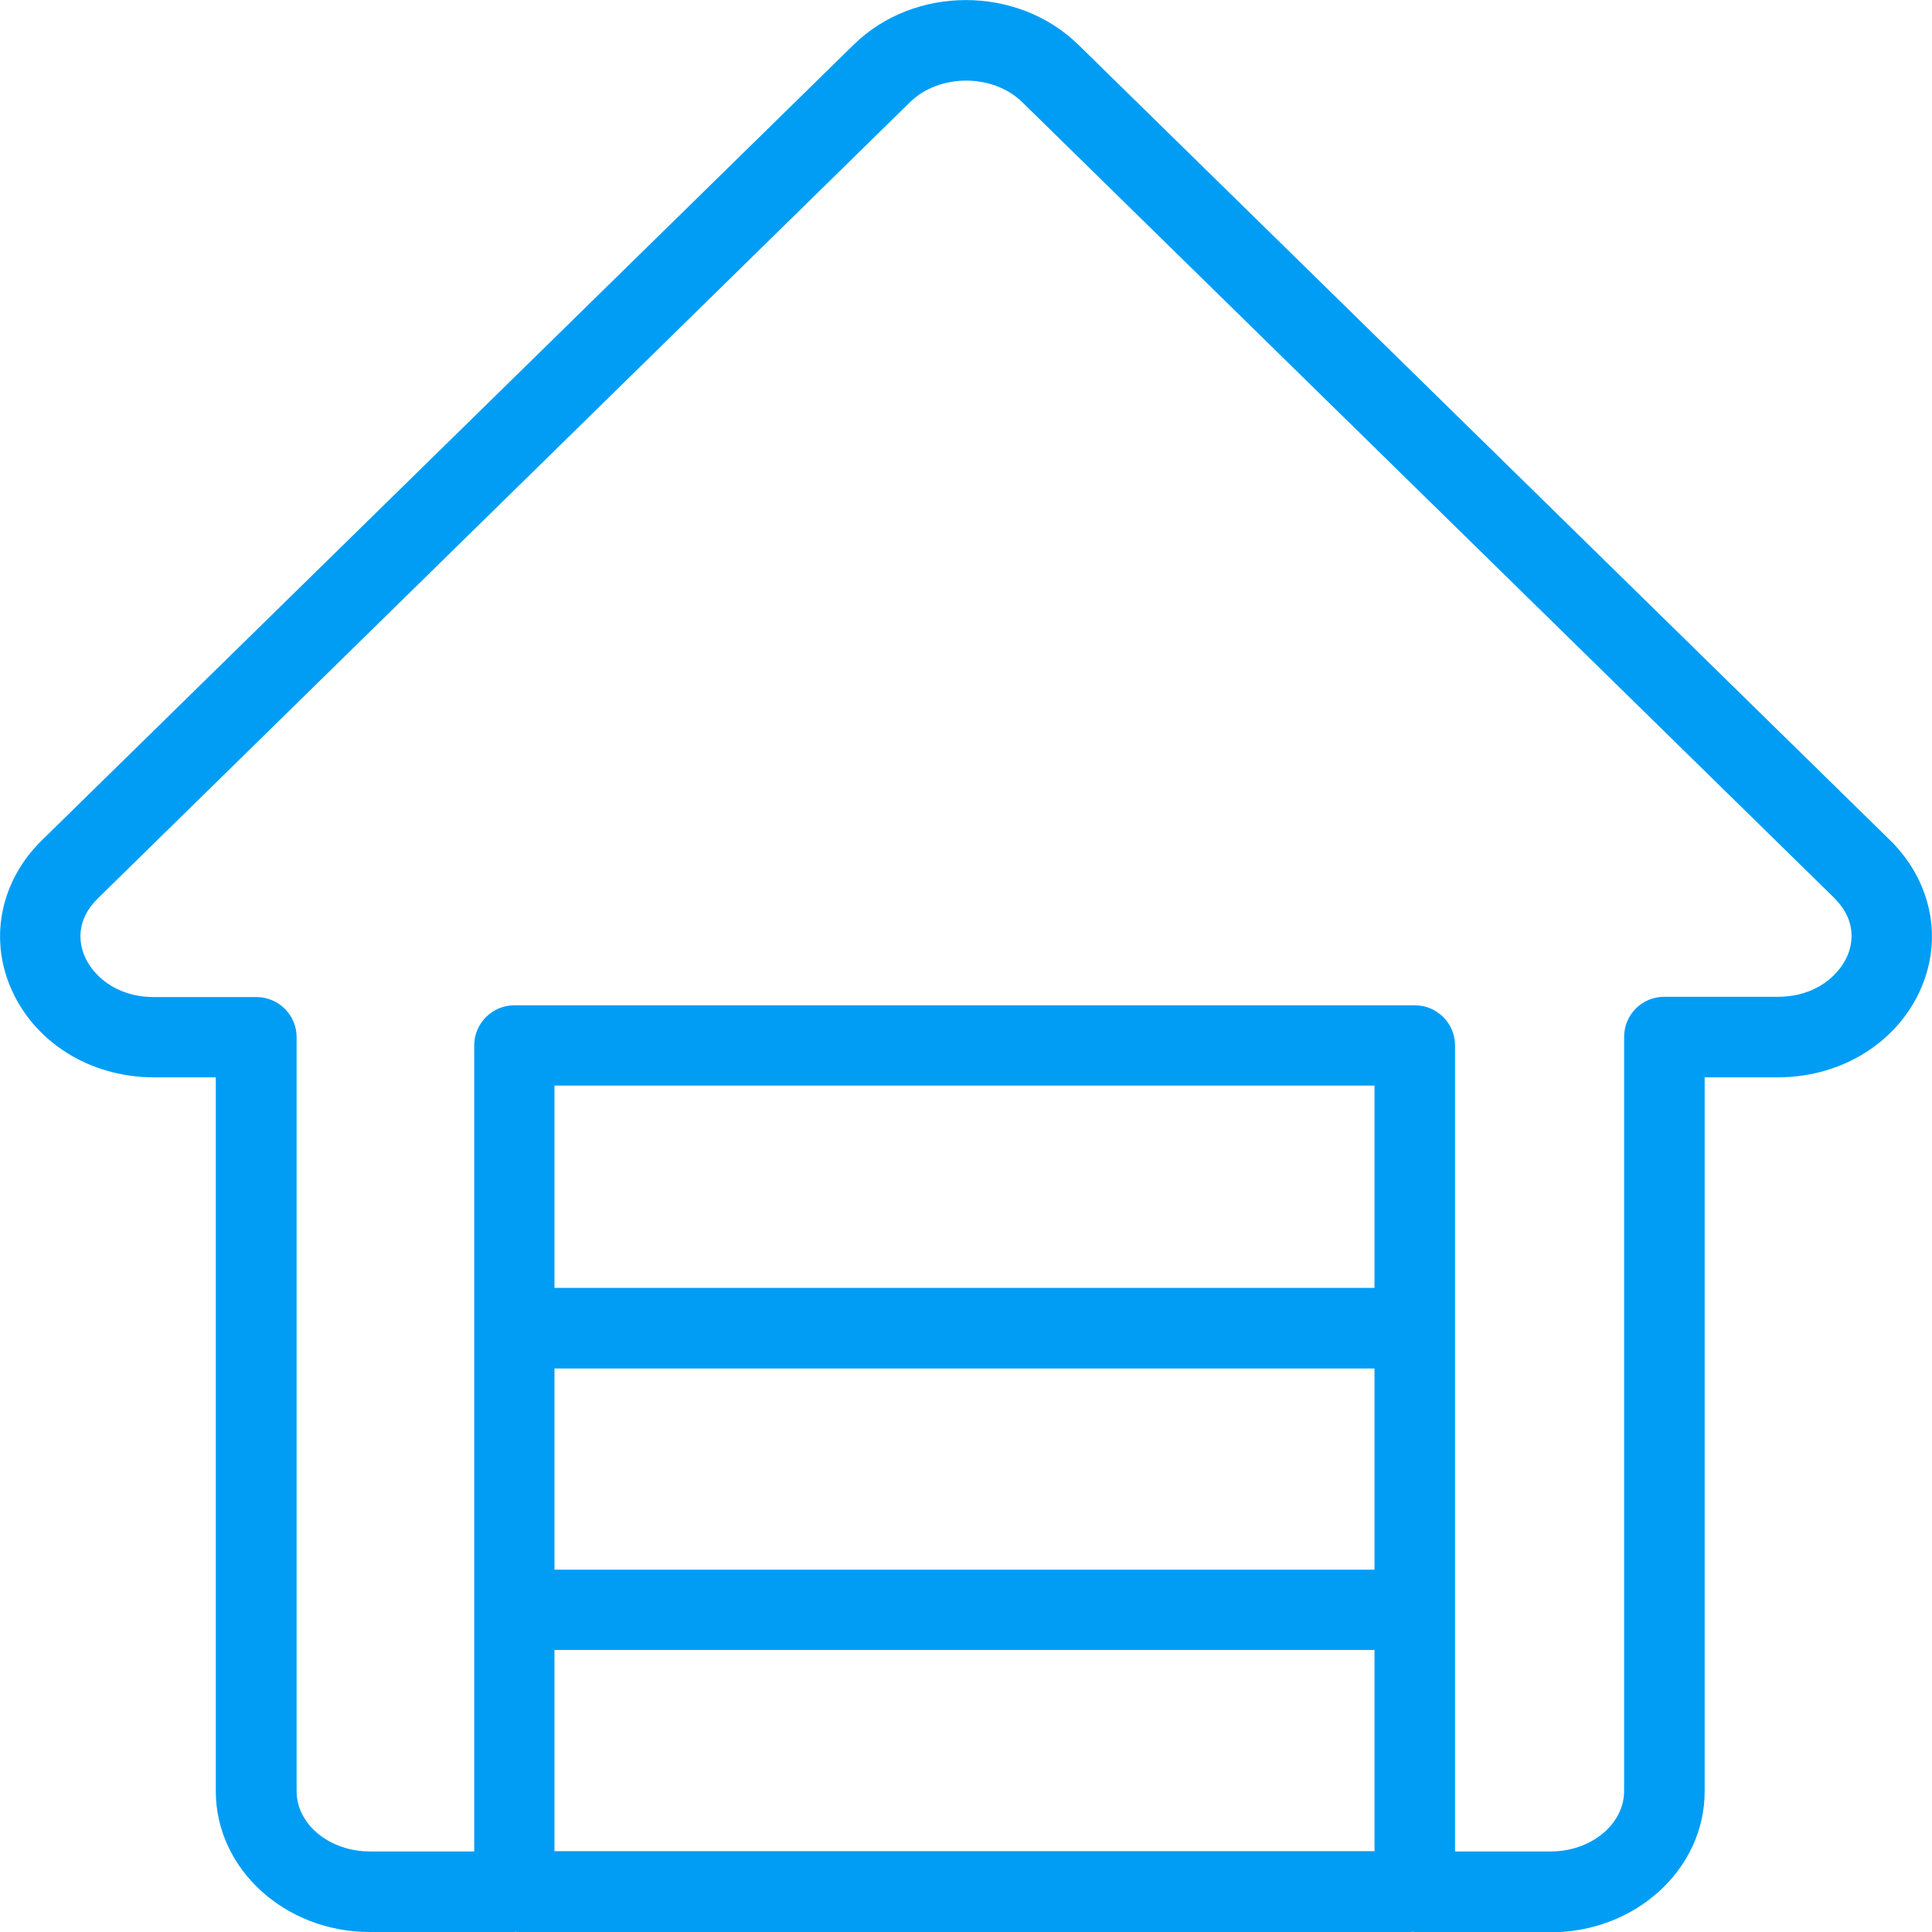 <?xml version="1.0" encoding="UTF-8"?>
<svg xmlns="http://www.w3.org/2000/svg" viewBox="0 0 702.8 702.8"><path fill="#019df4" fill-rule="evenodd" d="M672.1 347.5c-2.9 6.9-11.2 15.1-25.4 15.1h-41.3c-8.1 0-14.6 6.5-14.6 14.6v274.3c0 12.1-12 22-26.7 22h-34.8V380.3c0-8.1-6.6-14.6-14.6-14.6H187.1c-8.1 0-14.6 6.6-14.6 14.6v293.2h-37.9c-14.7 0-26.7-9.8-26.7-21.9V377.3c0-8.1-6.6-14.6-14.6-14.6H56c-14.1 0-22.5-8.2-25.3-15.1-1.8-4.2-3.4-12.7 4.9-20.8L331 37.2c10.7-10.5 30.2-10.5 40.9 0l295.3 289.4c8.3 8.2 6.7 16.6 4.9 20.9zm-470.4 121H500v-73.6H201.7v73.6zm0 204.9H500v-73.2H201.7v73.2zm0-102.4H500v-73.2H201.7V571zm485.9-265.3L392.3 16.3c-22.2-21.7-59.7-21.7-81.8 0L15.2 305.7C.6 320-3.9 340.3 3.6 358.6c8.3 20.2 28.8 33.3 52.4 33.3h22.5v259.7c0 28.2 25.1 51.2 56 51.2h52.6c.2 0 .3-.1.5-.1l.4.1h325.1c.3 0 .5-.1.8-.1.3 0 .5.2.8.2h49.4c30.9 0 56-23 56-51.2V391.9h26.6c23.6 0 44.2-13.1 52.5-33.3 7.5-18.3 3-38.5-11.6-52.9z" clip-rule="evenodd" style="fill: #019df4;"/></svg>

